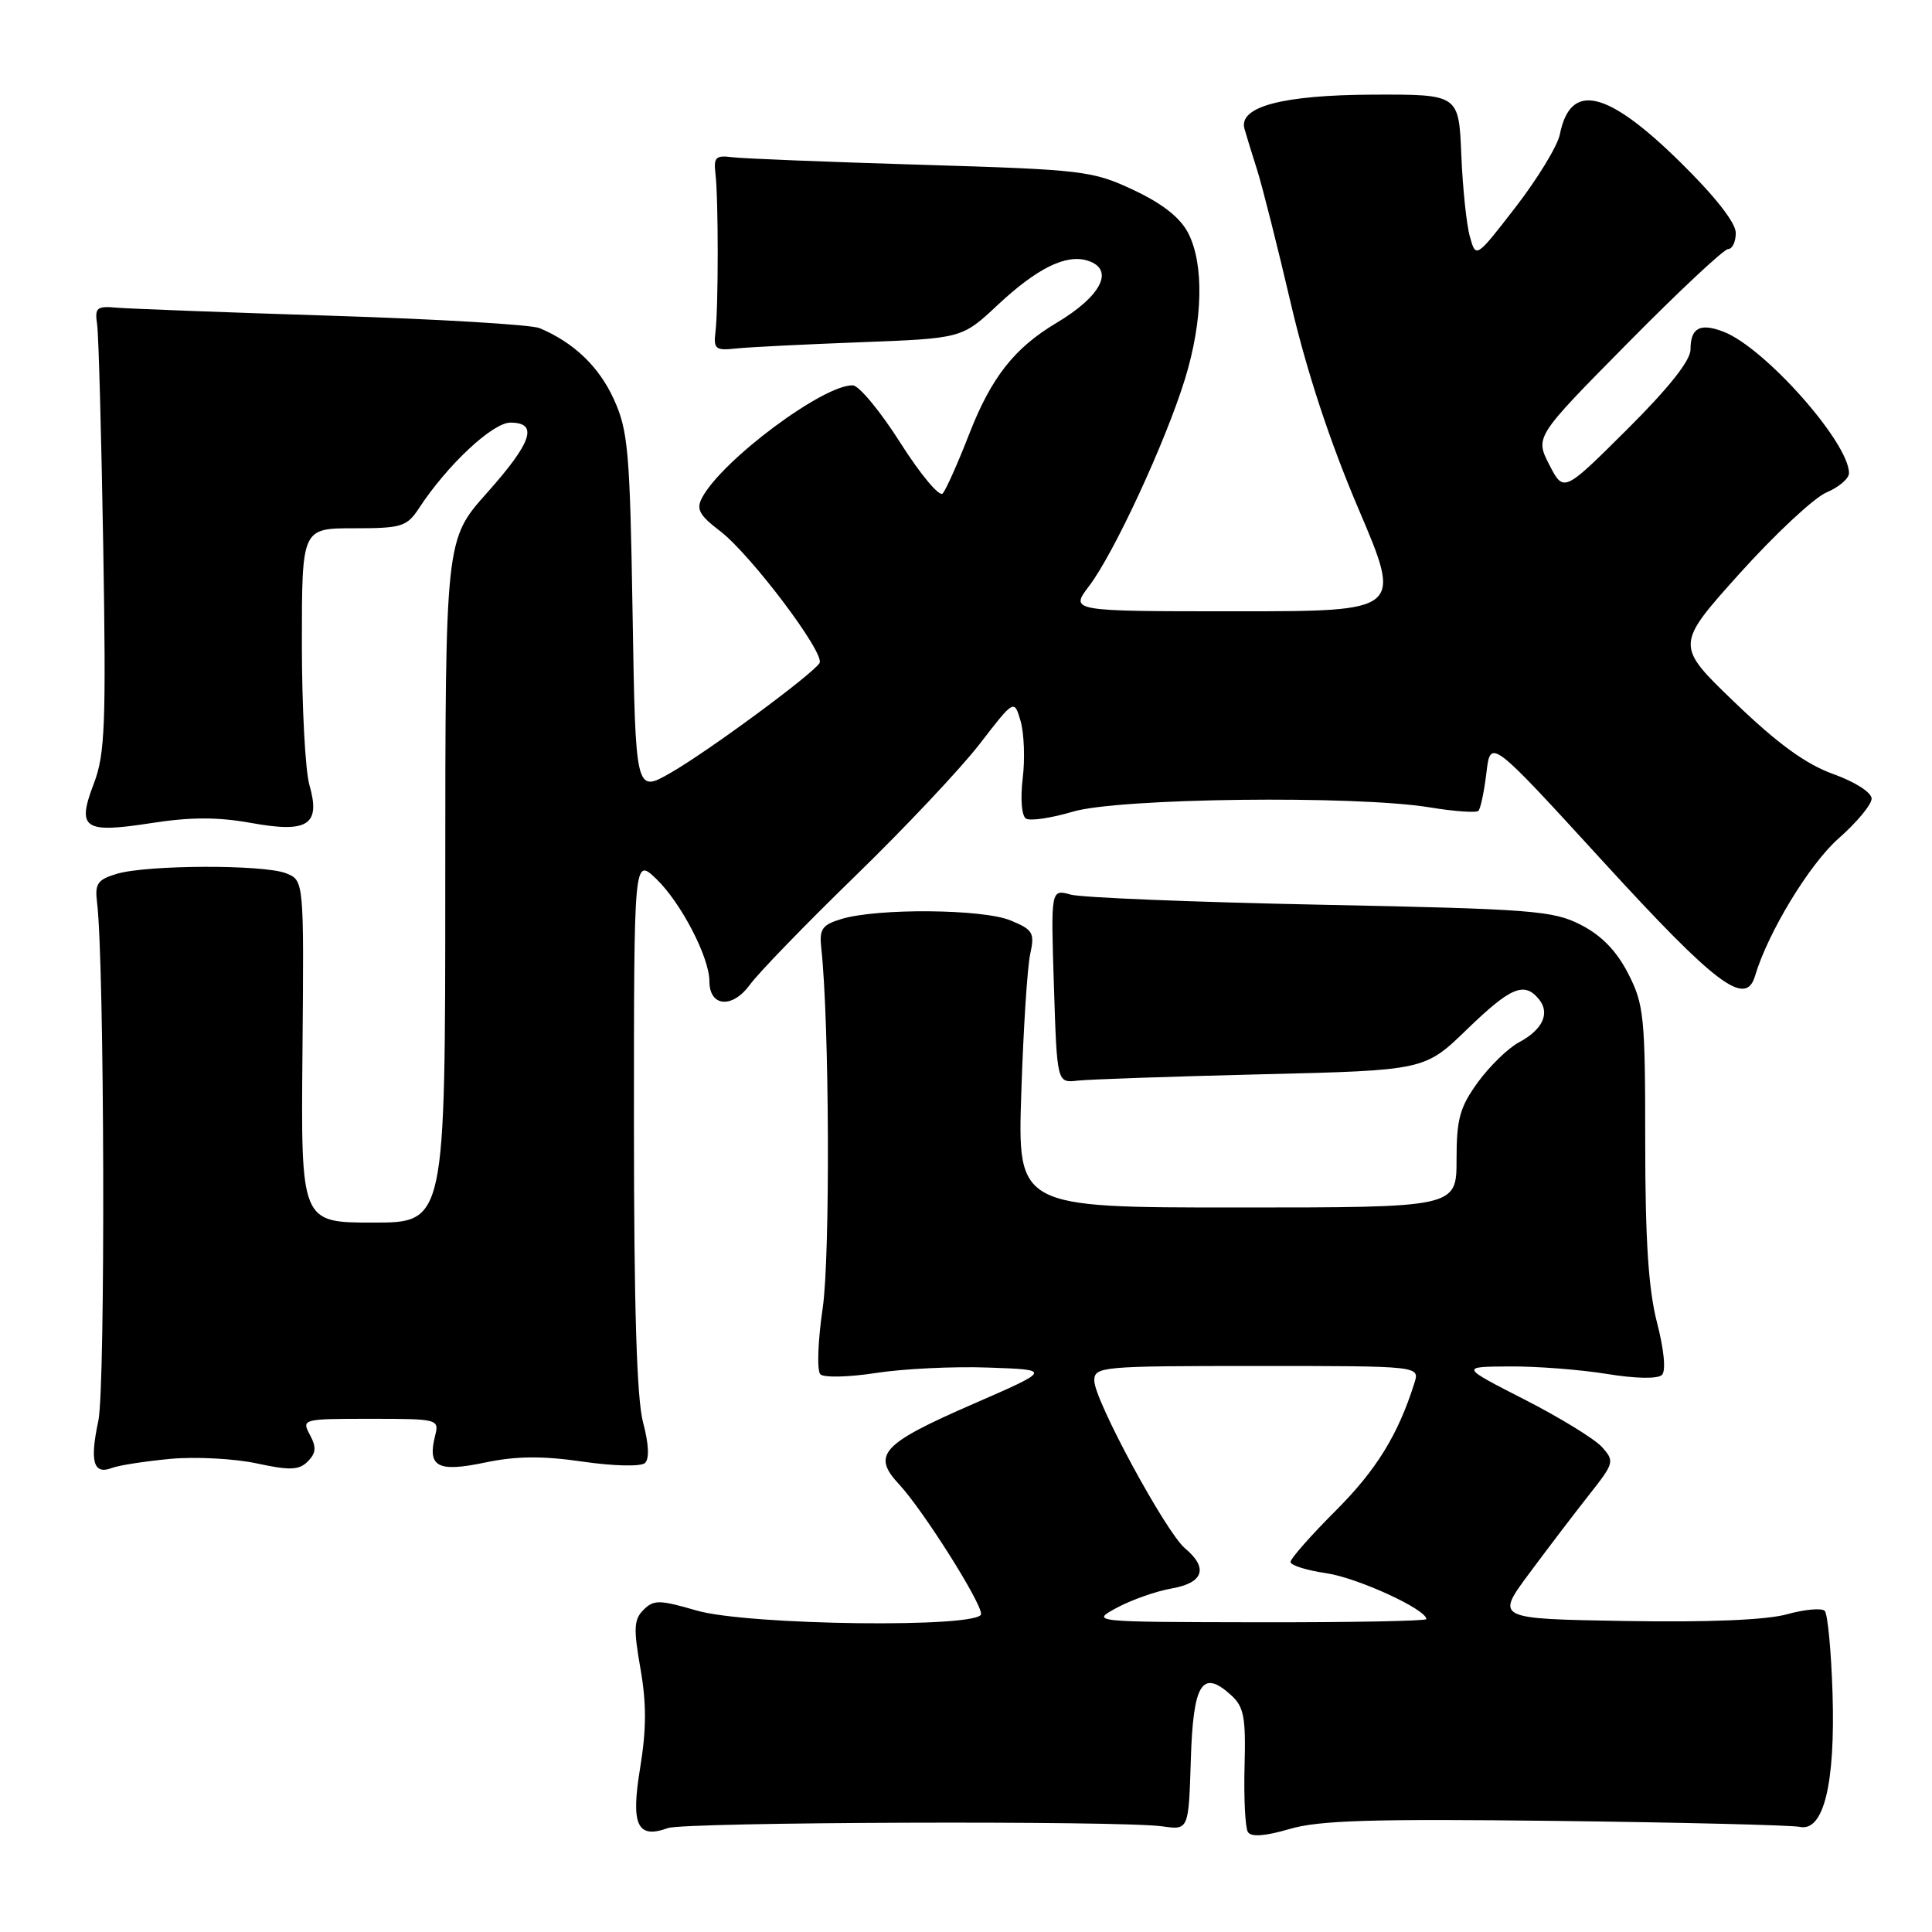 <?xml version="1.0" encoding="UTF-8" standalone="no"?>
<!DOCTYPE svg PUBLIC "-//W3C//DTD SVG 1.1//EN" "http://www.w3.org/Graphics/SVG/1.1/DTD/svg11.dtd" >
<svg xmlns="http://www.w3.org/2000/svg" xmlns:xlink="http://www.w3.org/1999/xlink" version="1.1" viewBox="0 0 256 256">
 <g >
 <path fill="currentColor"
d=" M 206.14 241.28 C 222.84 241.48 237.39 241.84 238.47 242.07 C 241.64 242.76 243.20 236.40 242.82 224.33 C 242.64 218.74 242.18 213.84 241.78 213.44 C 241.38 213.05 239.13 213.25 236.78 213.90 C 234.04 214.66 226.33 214.98 215.34 214.79 C 198.17 214.50 198.17 214.50 202.62 208.50 C 205.07 205.20 208.63 200.52 210.55 198.09 C 213.90 193.85 213.96 193.62 212.26 191.73 C 211.29 190.66 206.68 187.83 202.00 185.44 C 193.50 181.10 193.50 181.10 200.00 181.06 C 203.57 181.03 209.38 181.48 212.90 182.05 C 216.75 182.68 219.67 182.73 220.22 182.18 C 220.76 181.64 220.50 178.86 219.56 175.24 C 218.43 170.87 218.00 164.30 218.00 151.32 C 218.00 134.73 217.84 133.10 215.75 129.02 C 214.22 126.02 212.22 123.96 209.50 122.56 C 205.81 120.66 203.13 120.45 175.00 119.88 C 158.22 119.54 143.32 118.94 141.87 118.54 C 139.24 117.81 139.24 117.81 139.65 130.66 C 140.06 143.50 140.06 143.50 142.78 143.19 C 144.28 143.02 155.24 142.64 167.14 142.35 C 188.77 141.83 188.77 141.83 194.36 136.42 C 200.16 130.80 201.96 130.04 203.89 132.37 C 205.44 134.23 204.43 136.43 201.28 138.11 C 199.84 138.87 197.39 141.26 195.83 143.40 C 193.43 146.71 193.00 148.26 193.00 153.65 C 193.00 160.00 193.00 160.00 163.91 160.00 C 134.82 160.00 134.82 160.00 135.33 144.75 C 135.60 136.36 136.13 128.11 136.51 126.41 C 137.12 123.60 136.88 123.19 133.90 121.96 C 130.23 120.44 116.30 120.32 111.50 121.77 C 108.94 122.54 108.55 123.10 108.82 125.59 C 109.90 135.43 110.02 166.44 109.01 173.35 C 108.37 177.70 108.23 181.63 108.70 182.10 C 109.16 182.56 112.47 182.48 116.05 181.93 C 119.63 181.37 126.34 181.04 130.95 181.21 C 139.34 181.50 139.34 181.50 129.02 186.00 C 116.78 191.33 115.47 192.76 119.16 196.71 C 122.29 200.08 130.00 212.26 130.00 213.86 C 130.00 215.75 99.10 215.38 92.29 213.40 C 87.37 211.97 86.62 211.96 85.27 213.31 C 83.99 214.58 83.93 215.80 84.86 221.08 C 85.67 225.70 85.66 229.16 84.82 234.27 C 83.57 241.84 84.43 243.71 88.50 242.23 C 90.73 241.42 148.51 241.22 154.00 242.00 C 157.50 242.50 157.50 242.50 157.79 233.20 C 158.10 223.05 159.28 221.14 163.10 224.59 C 164.83 226.15 165.09 227.50 164.91 234.07 C 164.80 238.28 165.00 242.19 165.35 242.75 C 165.77 243.44 167.60 243.31 170.88 242.35 C 174.79 241.20 181.87 240.99 206.14 241.28 Z  M 22.54 193.31 C 25.87 193.00 31.02 193.27 33.98 193.90 C 38.42 194.86 39.62 194.81 40.78 193.65 C 41.88 192.54 41.95 191.77 41.06 190.12 C 39.95 188.03 40.07 188.00 49.07 188.00 C 58.07 188.00 58.21 188.04 57.65 190.26 C 56.62 194.37 57.98 195.11 64.24 193.80 C 68.39 192.93 71.81 192.89 77.19 193.67 C 81.33 194.27 84.91 194.35 85.46 193.86 C 86.06 193.31 85.97 191.33 85.21 188.48 C 84.37 185.37 84.00 173.09 84.00 148.80 C 84.00 113.63 84.00 113.63 86.96 116.46 C 90.23 119.60 94.00 126.85 94.00 130.02 C 94.00 133.42 97.03 133.68 99.36 130.49 C 100.49 128.92 106.78 122.44 113.33 116.07 C 119.88 109.71 127.30 101.83 129.82 98.57 C 134.39 92.64 134.39 92.64 135.24 95.57 C 135.70 97.18 135.83 100.60 135.51 103.18 C 135.19 105.86 135.38 108.12 135.95 108.47 C 136.50 108.81 139.30 108.40 142.16 107.55 C 148.23 105.74 179.58 105.37 189.44 106.98 C 192.70 107.52 195.61 107.72 195.90 107.44 C 196.18 107.15 196.66 104.88 196.96 102.38 C 197.50 97.85 197.50 97.85 212.43 114.17 C 227.39 130.52 231.32 133.48 232.55 129.32 C 234.26 123.56 239.76 114.50 243.62 111.10 C 246.03 108.98 248.00 106.61 248.00 105.82 C 248.00 105.01 245.80 103.60 242.93 102.57 C 239.30 101.27 235.58 98.57 229.91 93.12 C 221.97 85.50 221.97 85.50 230.50 76.00 C 235.20 70.78 240.38 65.94 242.02 65.25 C 243.66 64.56 245.00 63.41 245.00 62.69 C 245.00 58.63 233.80 46.02 228.36 43.95 C 225.25 42.76 224.00 43.44 224.00 46.33 C 224.00 47.78 221.08 51.45 215.59 56.91 C 207.19 65.27 207.19 65.27 205.29 61.58 C 203.40 57.89 203.40 57.89 215.69 45.45 C 222.45 38.60 228.43 33.00 228.99 33.00 C 229.54 33.00 230.00 32.04 230.00 30.86 C 230.00 29.52 227.25 26.01 222.67 21.51 C 212.93 11.92 208.09 10.80 206.69 17.80 C 206.39 19.32 203.76 23.64 200.86 27.40 C 195.57 34.24 195.57 34.24 194.77 31.37 C 194.32 29.79 193.81 24.90 193.63 20.50 C 193.30 12.50 193.30 12.50 181.90 12.54 C 169.92 12.59 164.08 14.14 164.90 17.07 C 165.12 17.86 165.87 20.30 166.57 22.50 C 167.27 24.70 169.28 32.67 171.04 40.21 C 173.15 49.23 176.22 58.56 180.02 67.46 C 185.79 81.00 185.79 81.00 163.78 81.00 C 141.76 81.00 141.76 81.00 144.32 77.64 C 147.59 73.35 154.43 58.59 157.01 50.24 C 159.40 42.48 159.57 34.99 157.43 30.86 C 156.37 28.82 154.00 26.96 150.18 25.17 C 144.74 22.62 143.56 22.48 122.00 21.83 C 109.62 21.46 98.38 21.01 97.00 20.83 C 94.85 20.55 94.54 20.85 94.80 23.00 C 95.20 26.24 95.20 40.76 94.80 44.00 C 94.53 46.24 94.82 46.47 97.50 46.18 C 99.15 46.00 106.57 45.63 113.98 45.35 C 127.47 44.84 127.47 44.84 132.21 40.40 C 137.42 35.53 141.27 33.63 144.13 34.54 C 147.74 35.69 145.96 39.23 140.00 42.78 C 134.42 46.10 131.35 50.00 128.43 57.50 C 126.93 61.35 125.35 64.90 124.91 65.39 C 124.48 65.88 121.96 62.86 119.31 58.69 C 116.67 54.52 113.83 51.09 113.00 51.06 C 109.12 50.95 95.71 60.94 93.04 65.93 C 92.22 67.46 92.64 68.25 95.39 70.35 C 99.47 73.46 109.37 86.59 108.59 87.86 C 107.66 89.36 93.83 99.56 88.85 102.41 C 84.21 105.07 84.21 105.07 83.82 81.28 C 83.47 59.78 83.23 57.06 81.34 52.91 C 79.37 48.58 76.05 45.40 71.50 43.48 C 70.40 43.02 58.02 42.28 44.00 41.84 C 29.98 41.40 17.15 40.91 15.50 40.77 C 12.81 40.53 12.54 40.76 12.87 43.00 C 13.07 44.38 13.43 57.63 13.68 72.45 C 14.07 95.96 13.91 99.95 12.45 103.78 C 10.14 109.81 11.07 110.45 20.00 109.07 C 25.26 108.25 28.84 108.25 33.25 109.04 C 40.82 110.42 42.52 109.31 40.99 103.98 C 40.45 102.07 40.00 93.65 40.00 85.26 C 40.00 70.00 40.00 70.00 46.88 70.00 C 53.24 70.00 53.90 69.79 55.52 67.34 C 59.26 61.62 65.27 56.00 67.63 56.00 C 71.38 56.00 70.51 58.60 64.50 65.34 C 59.01 71.50 59.01 71.50 59.00 116.75 C 59.00 162.00 59.00 162.00 49.44 162.00 C 39.87 162.00 39.87 162.00 40.08 139.32 C 40.28 116.65 40.28 116.65 37.89 115.71 C 34.90 114.54 19.53 114.59 15.50 115.78 C 12.92 116.55 12.55 117.08 12.86 119.59 C 13.85 127.50 13.99 183.83 13.03 188.27 C 11.87 193.70 12.38 195.45 14.84 194.51 C 15.74 194.16 19.20 193.63 22.54 193.31 Z  M 148.00 213.03 C 149.93 211.99 153.19 210.84 155.25 210.48 C 159.48 209.74 160.14 207.77 157.02 205.16 C 154.48 203.03 145.00 185.51 145.00 182.95 C 145.00 181.08 145.86 181.00 166.57 181.00 C 188.13 181.00 188.13 181.00 187.42 183.25 C 185.25 190.13 182.37 194.79 177.00 200.16 C 173.70 203.46 171.00 206.52 171.00 206.97 C 171.00 207.41 173.14 208.08 175.75 208.46 C 179.89 209.07 189.00 213.25 189.00 214.54 C 189.00 214.79 178.99 214.98 166.75 214.96 C 144.50 214.92 144.50 214.92 148.00 213.03 Z "/>
</g>
</svg>